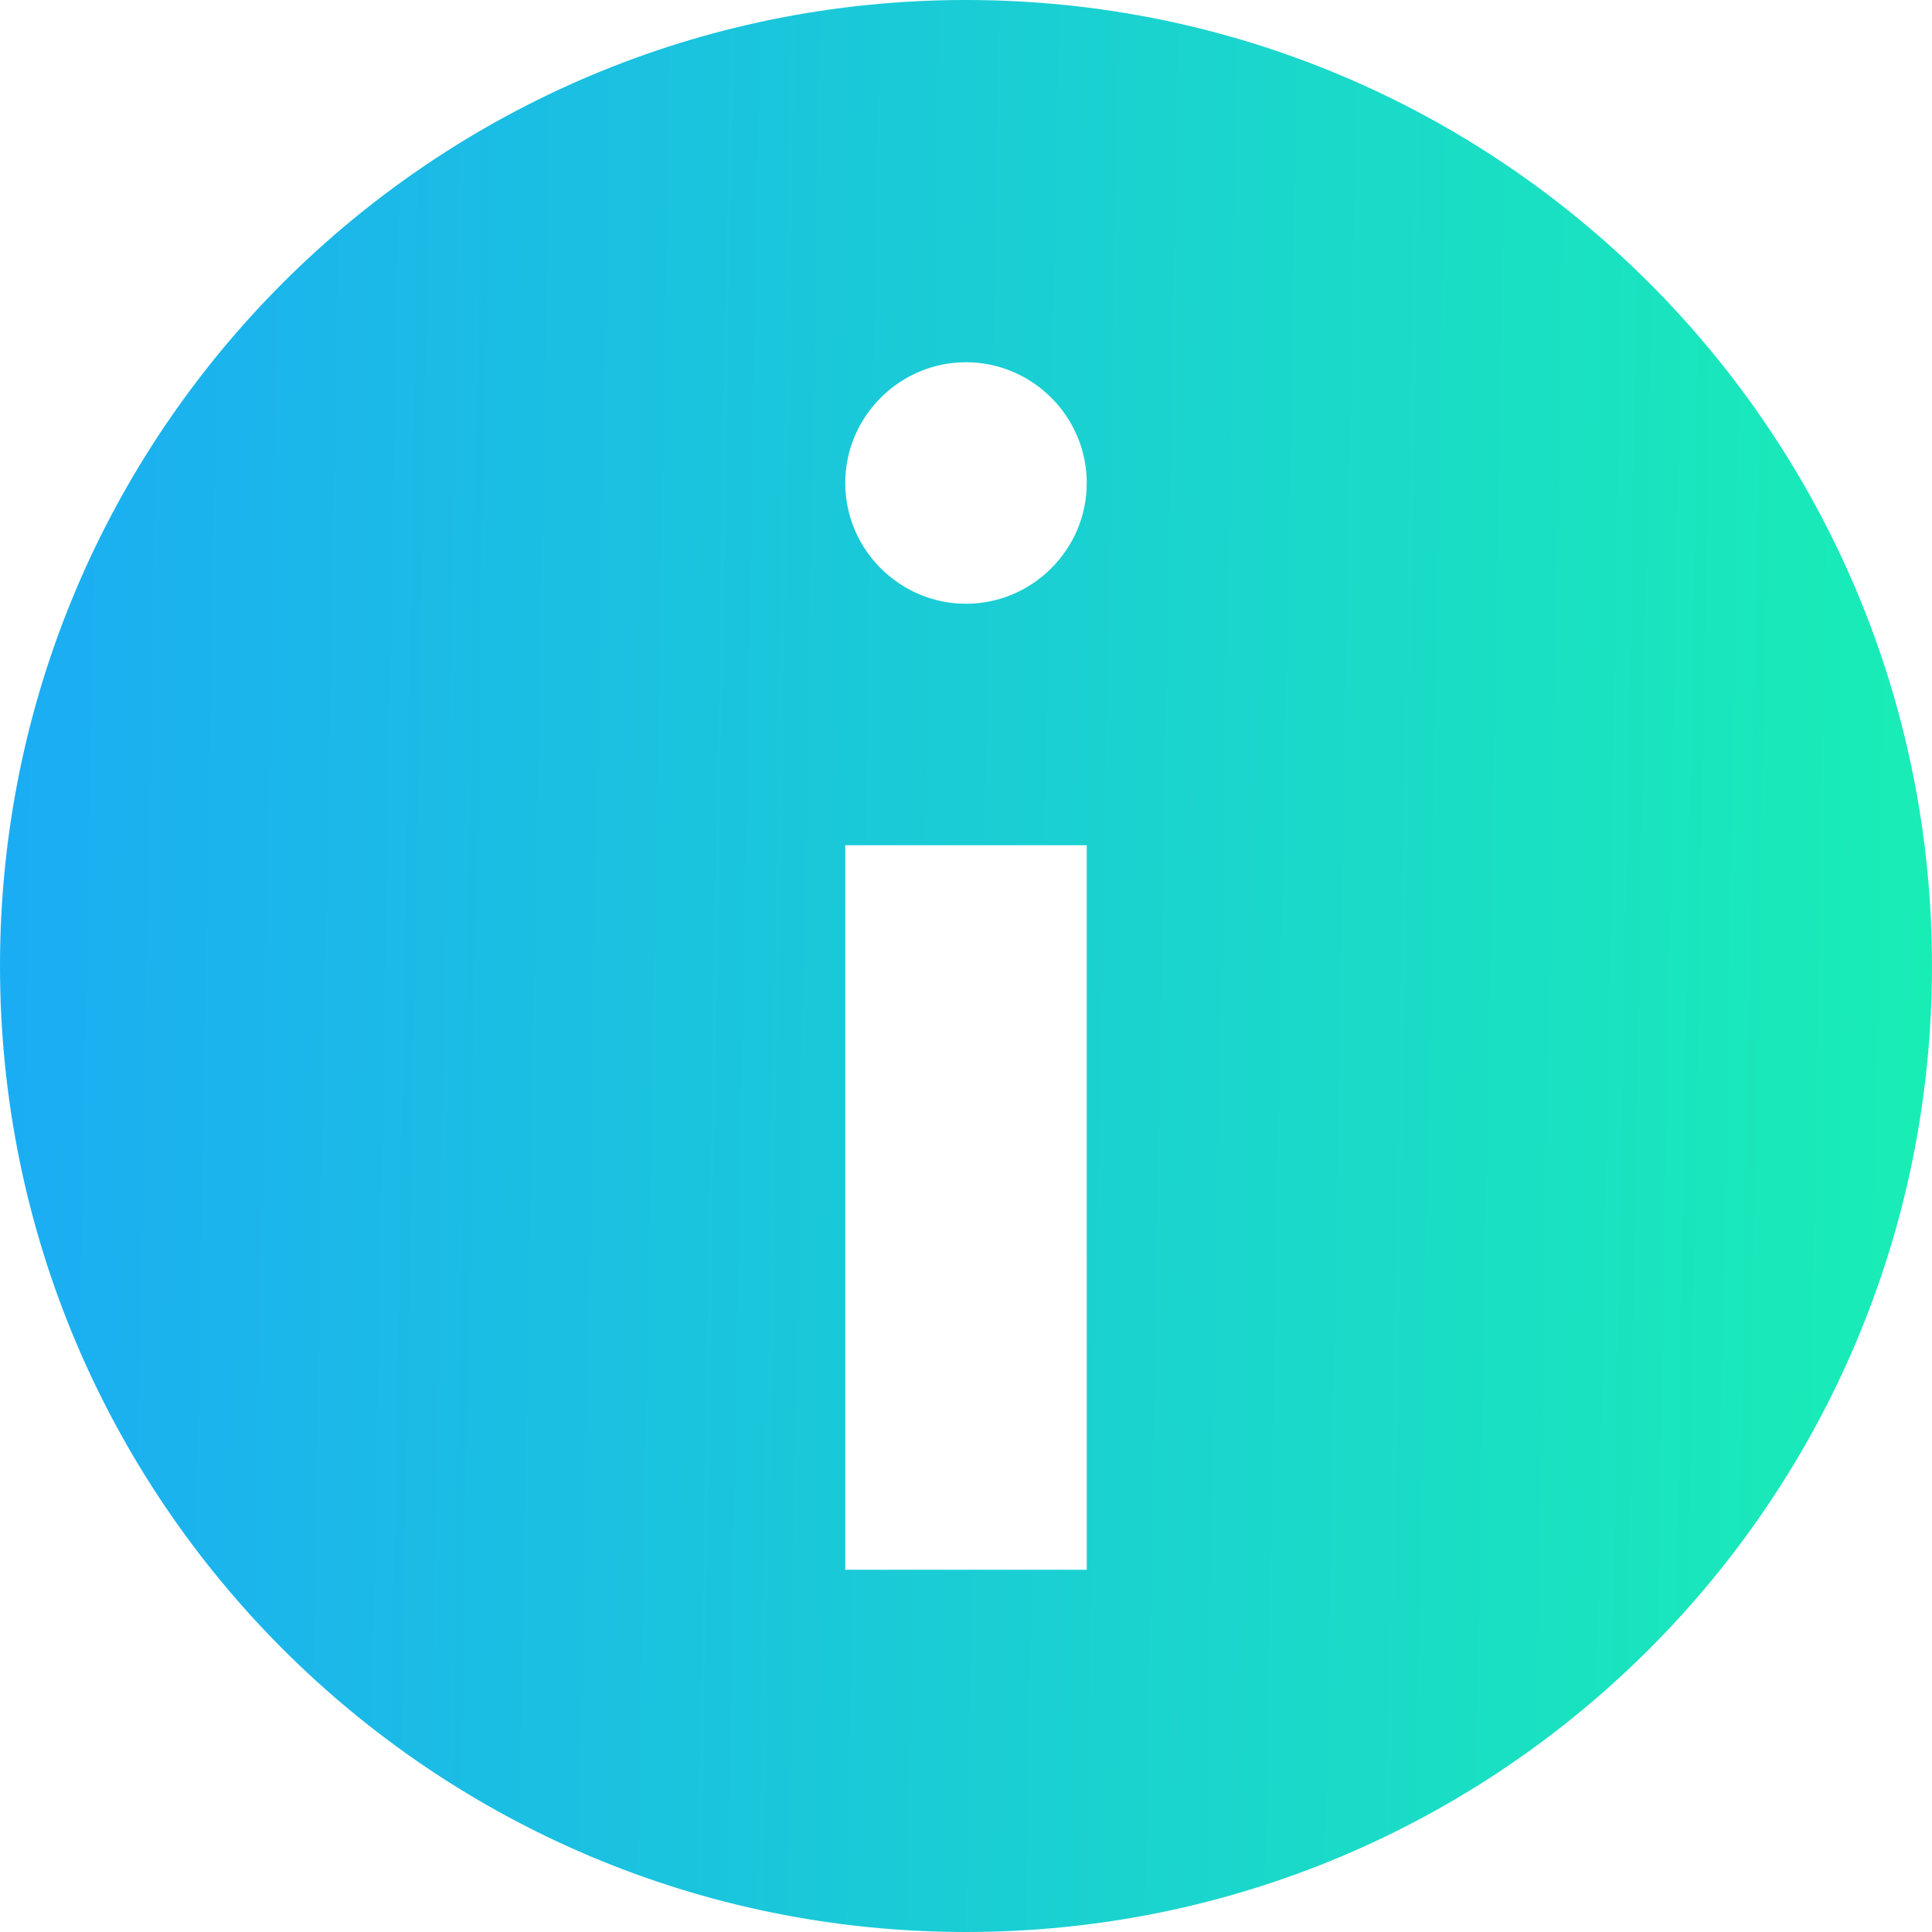 <svg width="16" height="16" viewBox="0 0 16 16" fill="none" xmlns="http://www.w3.org/2000/svg">
<path d="M8 0C12.42 0 16 3.58 16 8C16 12.42 12.42 16 8 16C3.58 16 0 12.42 0 8C0 3.58 3.58 0 8 0ZM9 4C9 3.45 8.55 3 8 3C7.45 3 7 3.45 7 4C7 4.55 7.45 5 8 5C8.55 5 9 4.55 9 4ZM9 13V7H7V13H9Z" fill="url(#paint0_linear_2650_4452)"/>
<defs>
<linearGradient id="paint0_linear_2650_4452" x1="0" y1="0" x2="16.301" y2="0.285" gradientUnits="userSpaceOnUse">
<stop stop-color="#1BACF4"/>
<stop offset="1" stop-color="#19EEB5"/>
</linearGradient>
</defs>
</svg>
